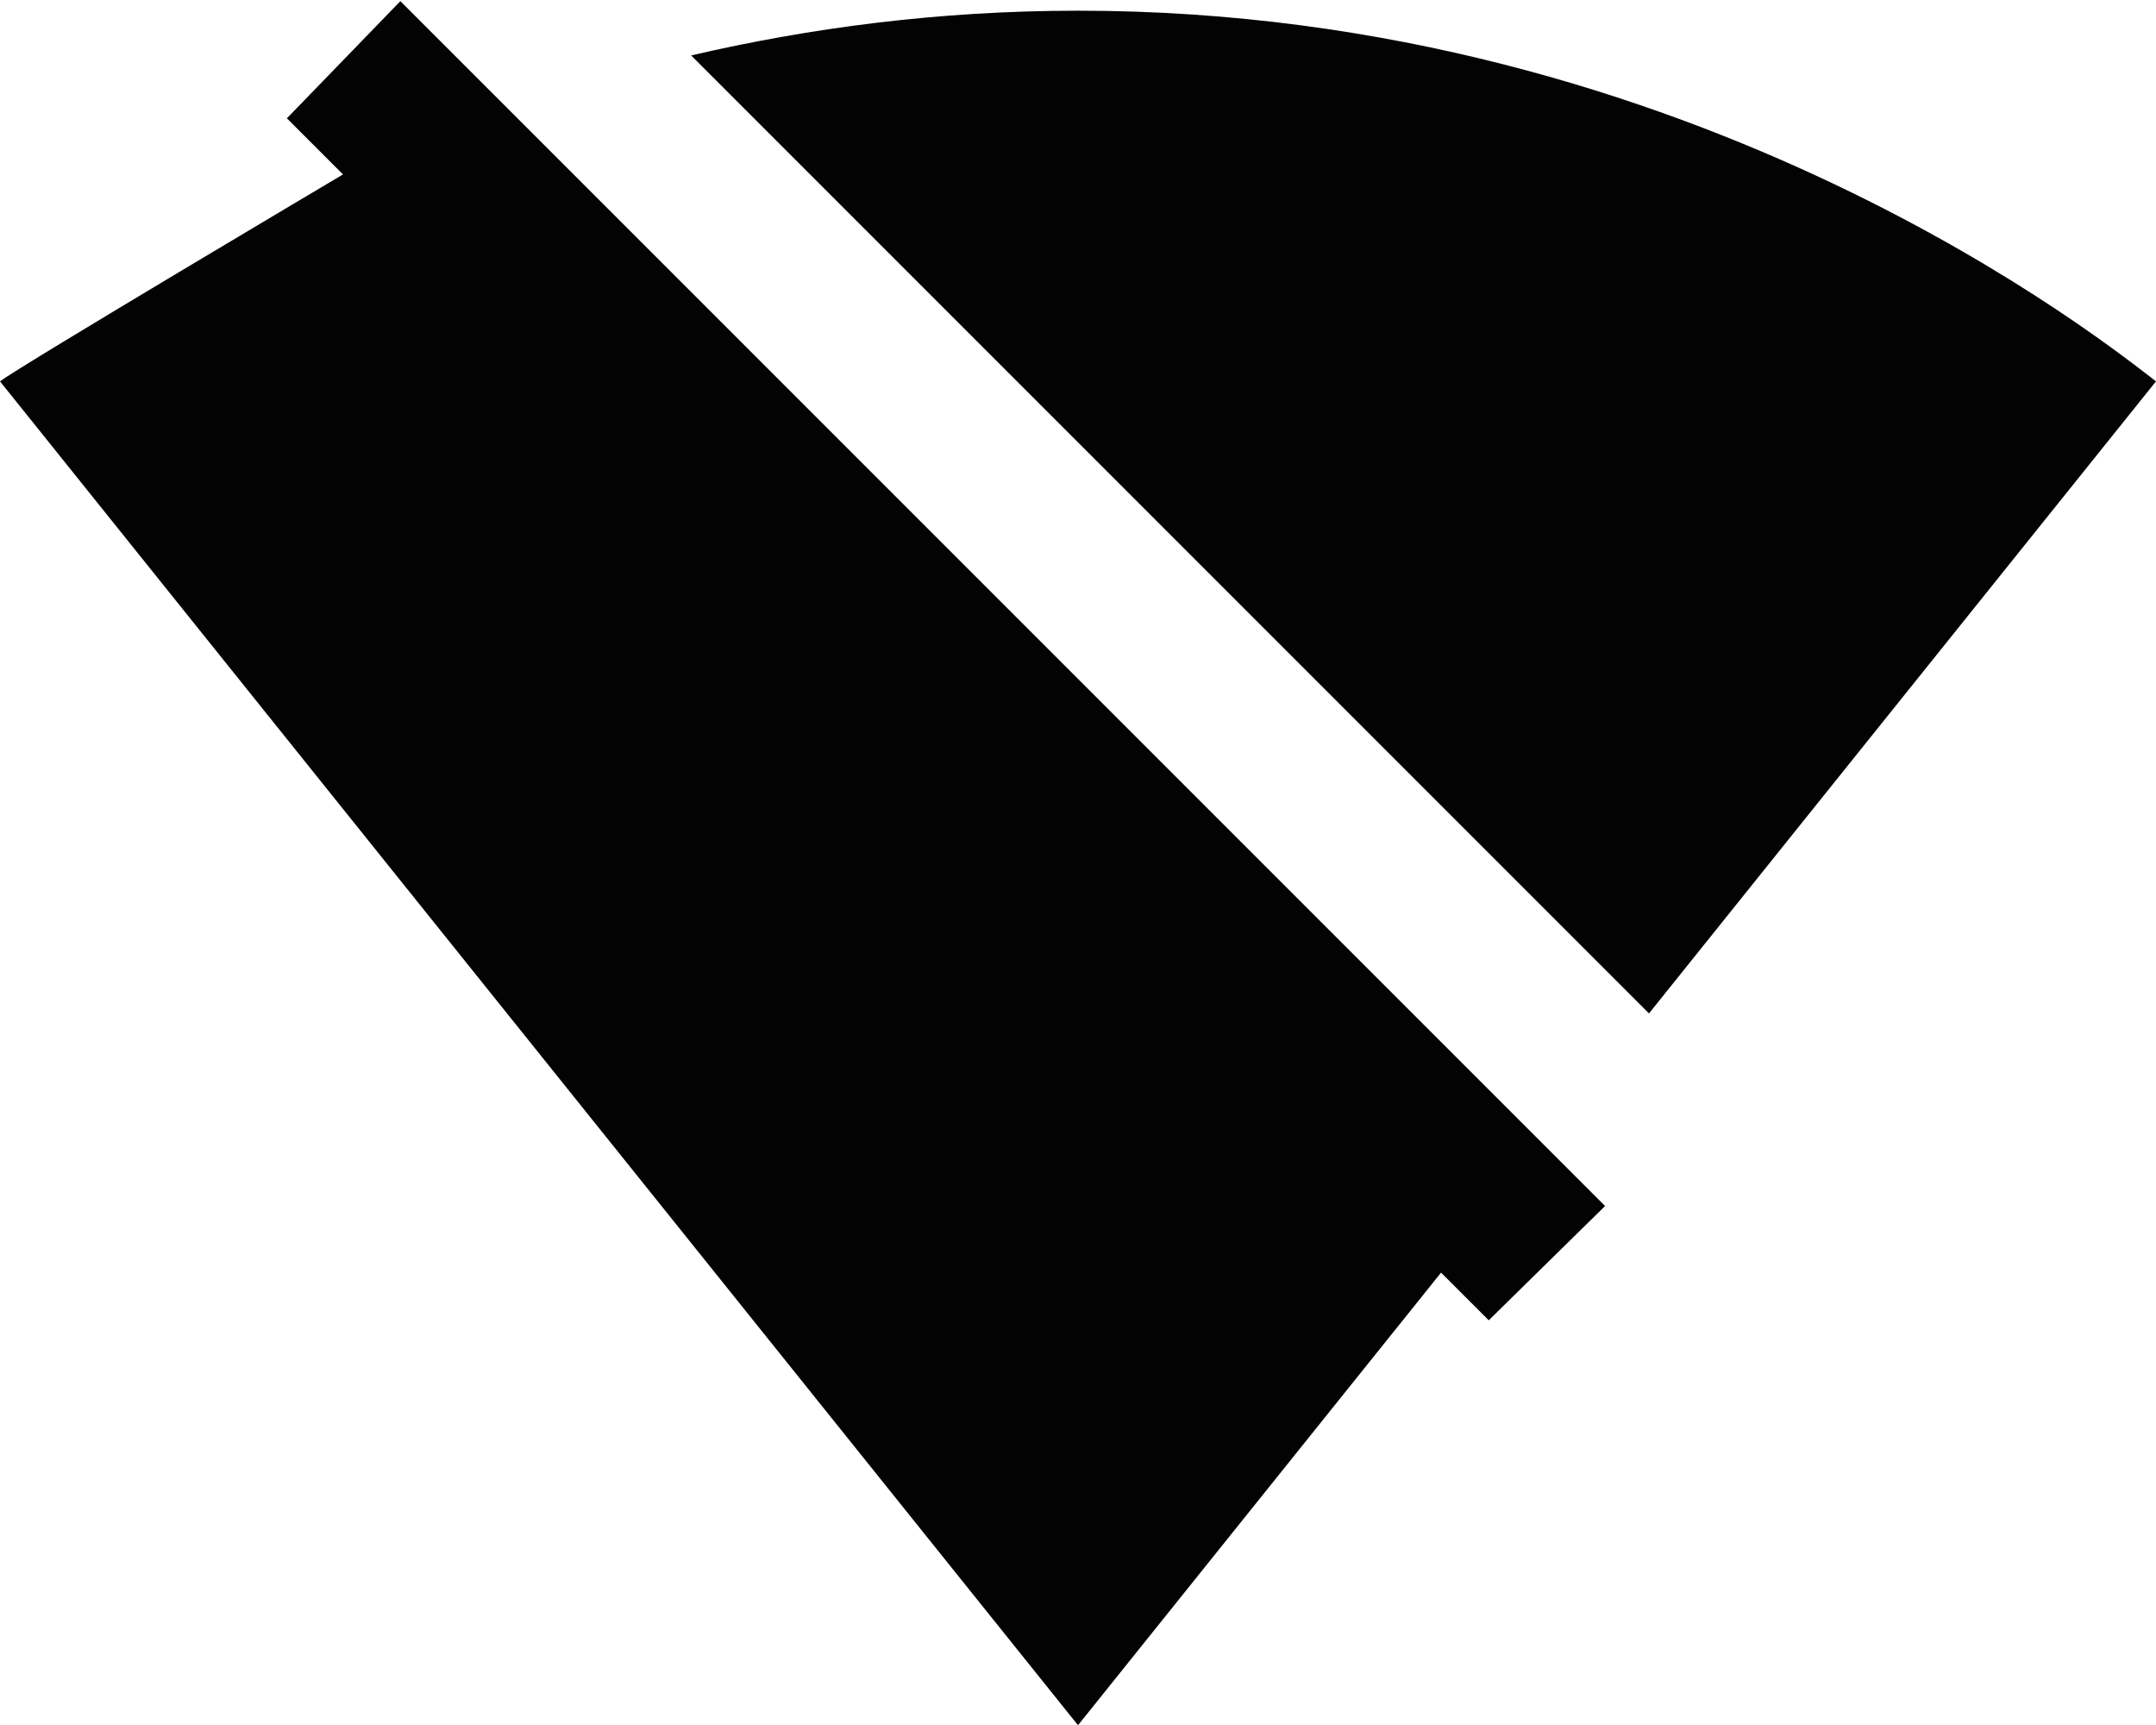 <?xml version="1.0" encoding="UTF-8" standalone="no"?>
<!-- Created with Inkscape (http://www.inkscape.org/) -->

<svg
   width="1000"
   height="800"
   version="1.1"
   id="svg8"
   xmlns="http://www.w3.org/2000/svg"
   xmlns:svg="http://www.w3.org/2000/svg"
   xmlns:rdf="http://www.w3.org/1999/02/22-rdf-syntax-ns#"
   xmlns:cc="http://creativecommons.org/ns#"
   xmlns:dc="http://purl.org/dc/elements/1.1/">
  <defs
     id="defs5498" />
  <path
     id="path6"
     style="fill:#000000;fill-opacity:0.987;fill-rule:nonzero;stroke:none;stroke-width:1.112"
     d="M 133.069,54.868 159.096,80.896 C 159.096,80.896 10.024,169.282 -5e-7,176.86 L 499.57,799.574 500,800 l 0.43,-0.426 167.969,-209.375 22.112,22.112 53.964,-53.006 L 185.703,0.535 Z M 500,4.959 c -65.135,0 -125.124,8.135 -179.442,20.75 L 764.836,469.989 1000,176.86 C 980.669,162.247 788.228,4.959 500,4.959 Z" />
</svg>

